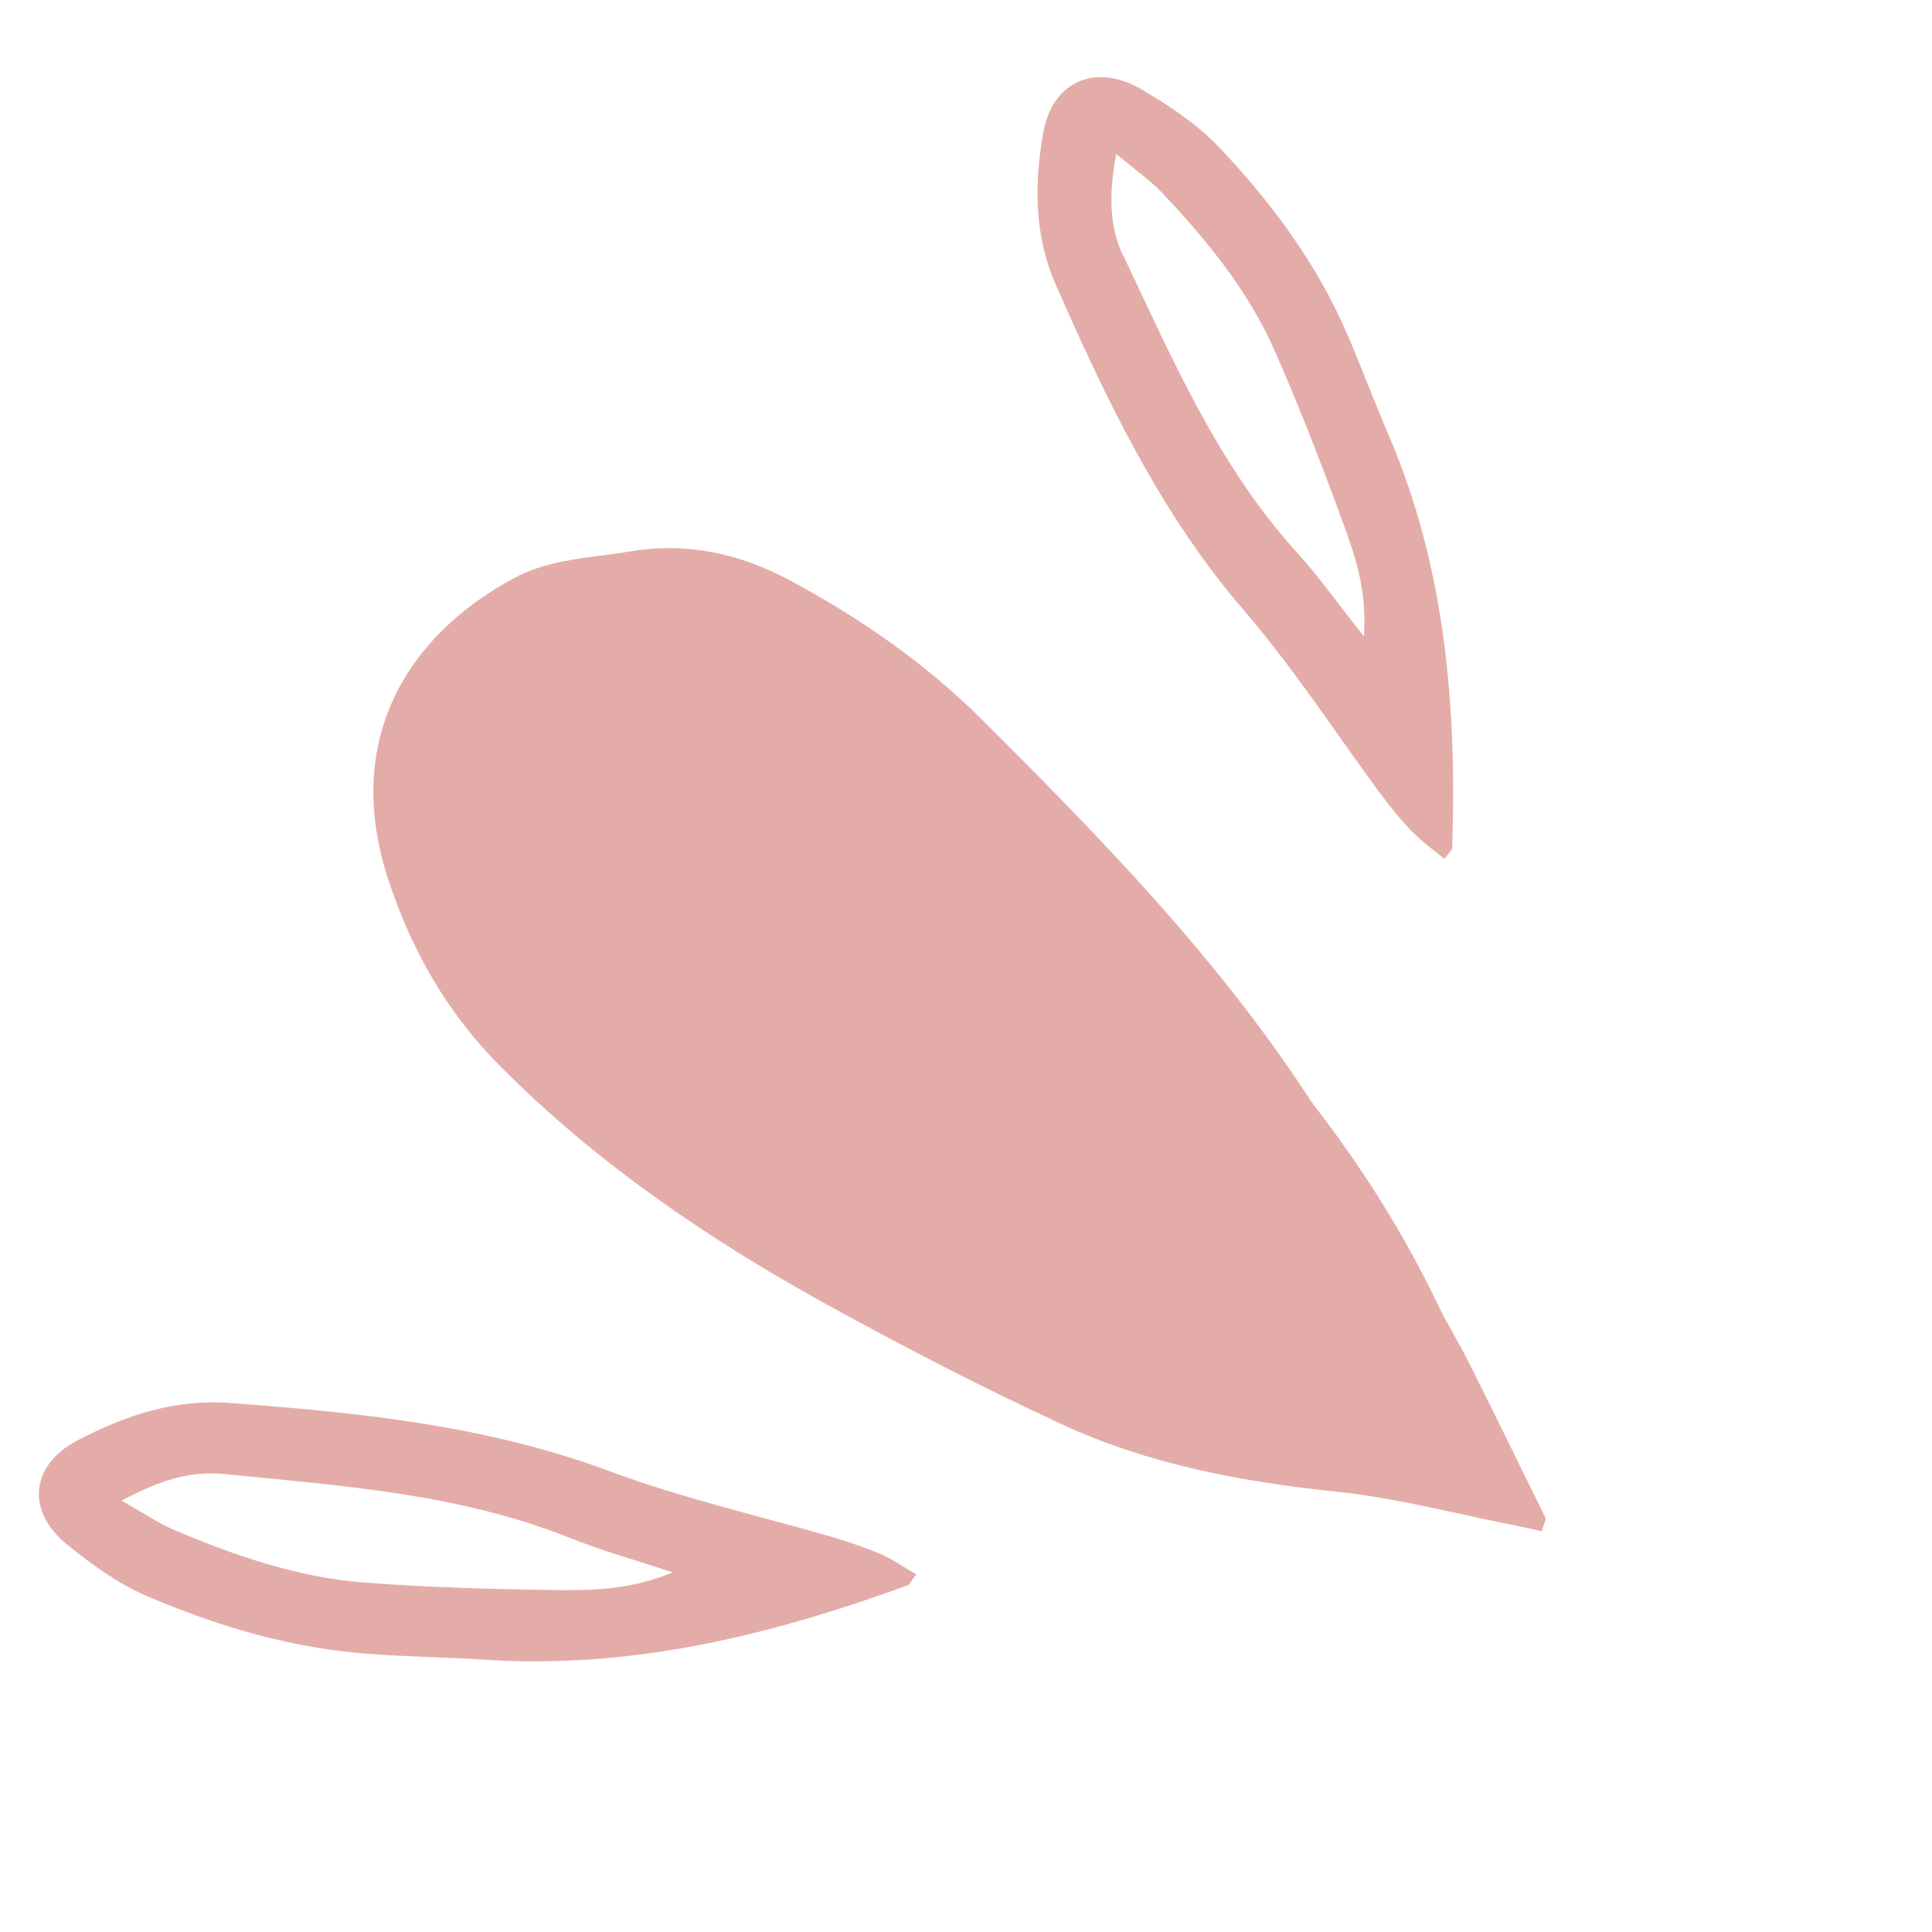 <?xml version="1.0" encoding="UTF-8" standalone="no"?>
<svg
   width="50"
   height="50"
   viewBox="0 0 50 50"
   fill="none"
   data-inject-url="https://www.fixdate.io/modelo-invitacion/130/img/esquina-box.svg"
   class="injectable adorno-esquina adorno-esquina-0"
   version="1.1"
   id="svg5"
   sodipodi:docname="canto_borda SD.svg"
   inkscape:version="1.4.2 (1:1.4.2+202505120738+ebf0e940d0)"
   xmlns:inkscape="http://www.inkscape.org/namespaces/inkscape"
   xmlns:sodipodi="http://sodipodi.sourceforge.net/DTD/sodipodi-0.dtd"
   xmlns="http://www.w3.org/2000/svg"
   xmlns:svg="http://www.w3.org/2000/svg">
  <defs
     id="defs5" />
  <sodipodi:namedview
     id="namedview5"
     pagecolor="#ffffff"
     bordercolor="#000000"
     borderopacity="0.25"
     inkscape:showpageshadow="2"
     inkscape:pageopacity="0.0"
     inkscape:pagecheckerboard="0"
     inkscape:deskcolor="#d1d1d1"
     inkscape:zoom="9.04"
     inkscape:cx="25.05531"
     inkscape:cy="25"
     inkscape:window-width="1366"
     inkscape:window-height="657"
     inkscape:window-x="0"
     inkscape:window-y="27"
     inkscape:window-maximized="1"
     inkscape:current-layer="svg5" />
  <path
     fill-rule="evenodd"
     clip-rule="evenodd"
     d="M39.905 39.618C39.953 39.434 40.019 39.333 39.99 39.269C39.336 37.936 38.682 36.594 38.018 35.271C37.762 34.756 37.449 34.26 37.203 33.745C36.349 31.962 35.297 30.289 34.093 28.718C34.036 28.644 33.979 28.561 33.922 28.488C31.542 24.821 28.498 21.696 25.407 18.617C23.956 17.174 22.268 15.998 20.448 15.023C19.168 14.334 17.783 14.022 16.314 14.27C15.299 14.444 14.246 14.454 13.308 14.959C10.501 16.466 8.889 19.178 10.036 22.725C10.634 24.563 11.563 26.218 12.985 27.633C15.441 30.096 18.295 32.045 21.339 33.727C23.349 34.839 25.397 35.896 27.483 36.861C29.721 37.899 32.139 38.35 34.605 38.607C36.112 38.763 37.591 39.158 39.09 39.453C39.365 39.508 39.63 39.572 39.896 39.627L39.905 39.618Z"
     id="path2"
     style="fill:#e4aca8;fill-opacity:1" />
  <path
     fill-rule="evenodd"
     clip-rule="evenodd"
     d="M36.577 21.558C36.273 21.245 35.998 20.905 35.742 20.565C34.567 18.975 33.495 17.312 32.206 15.813C30.025 13.286 28.64 10.354 27.322 7.367C26.763 6.09 26.763 4.757 27 3.424C27.237 2.11 28.346 1.614 29.541 2.312C30.252 2.726 30.963 3.204 31.523 3.783C32.898 5.226 34.074 6.816 34.861 8.635C35.24 9.518 35.572 10.409 35.951 11.292C37.411 14.711 37.705 18.304 37.582 21.953C37.582 21.99 37.525 22.026 37.383 22.229C37.079 21.98 36.804 21.788 36.577 21.549V21.558ZM29.076 6.623C30.347 9.306 31.523 12.045 33.571 14.306C34.15 14.94 34.642 15.648 35.297 16.466C35.373 15.382 35.126 14.554 34.842 13.764C34.273 12.192 33.666 10.621 32.993 9.086C32.31 7.533 31.238 6.218 30.072 4.987C29.778 4.674 29.418 4.426 28.887 3.985C28.688 5.079 28.716 5.869 29.067 6.623H29.076Z"
     id="path3"
     style="fill:#e4aca8;fill-opacity:1" />
  <path
     fill-rule="evenodd"
     clip-rule="evenodd"
     d="M23.709 40.748C23.558 40.95 23.539 41.006 23.501 41.024C19.974 42.311 16.38 43.202 12.568 42.954C11.582 42.89 10.605 42.88 9.619 42.807C7.58 42.669 5.656 42.099 3.807 41.309C3.057 40.987 2.365 40.482 1.73 39.967C0.668 39.103 0.791 37.917 1.995 37.283C3.219 36.64 4.518 36.199 5.949 36.309C9.287 36.557 12.596 36.888 15.773 38.074C17.65 38.772 19.623 39.223 21.557 39.783C21.974 39.912 22.401 40.05 22.799 40.224C23.103 40.353 23.378 40.555 23.719 40.748H23.709ZM3.152 38.837C3.759 39.186 4.119 39.434 4.518 39.599C6.101 40.27 7.732 40.831 9.467 40.96C11.184 41.088 12.909 41.134 14.626 41.153C15.498 41.153 16.38 41.116 17.413 40.693C16.399 40.362 15.555 40.123 14.749 39.802C11.876 38.653 8.832 38.451 5.798 38.147C4.944 38.065 4.167 38.294 3.162 38.827L3.152 38.837Z"
     id="path4"
     style="fill:#e4aca8;fill-opacity:1" />
</svg>
